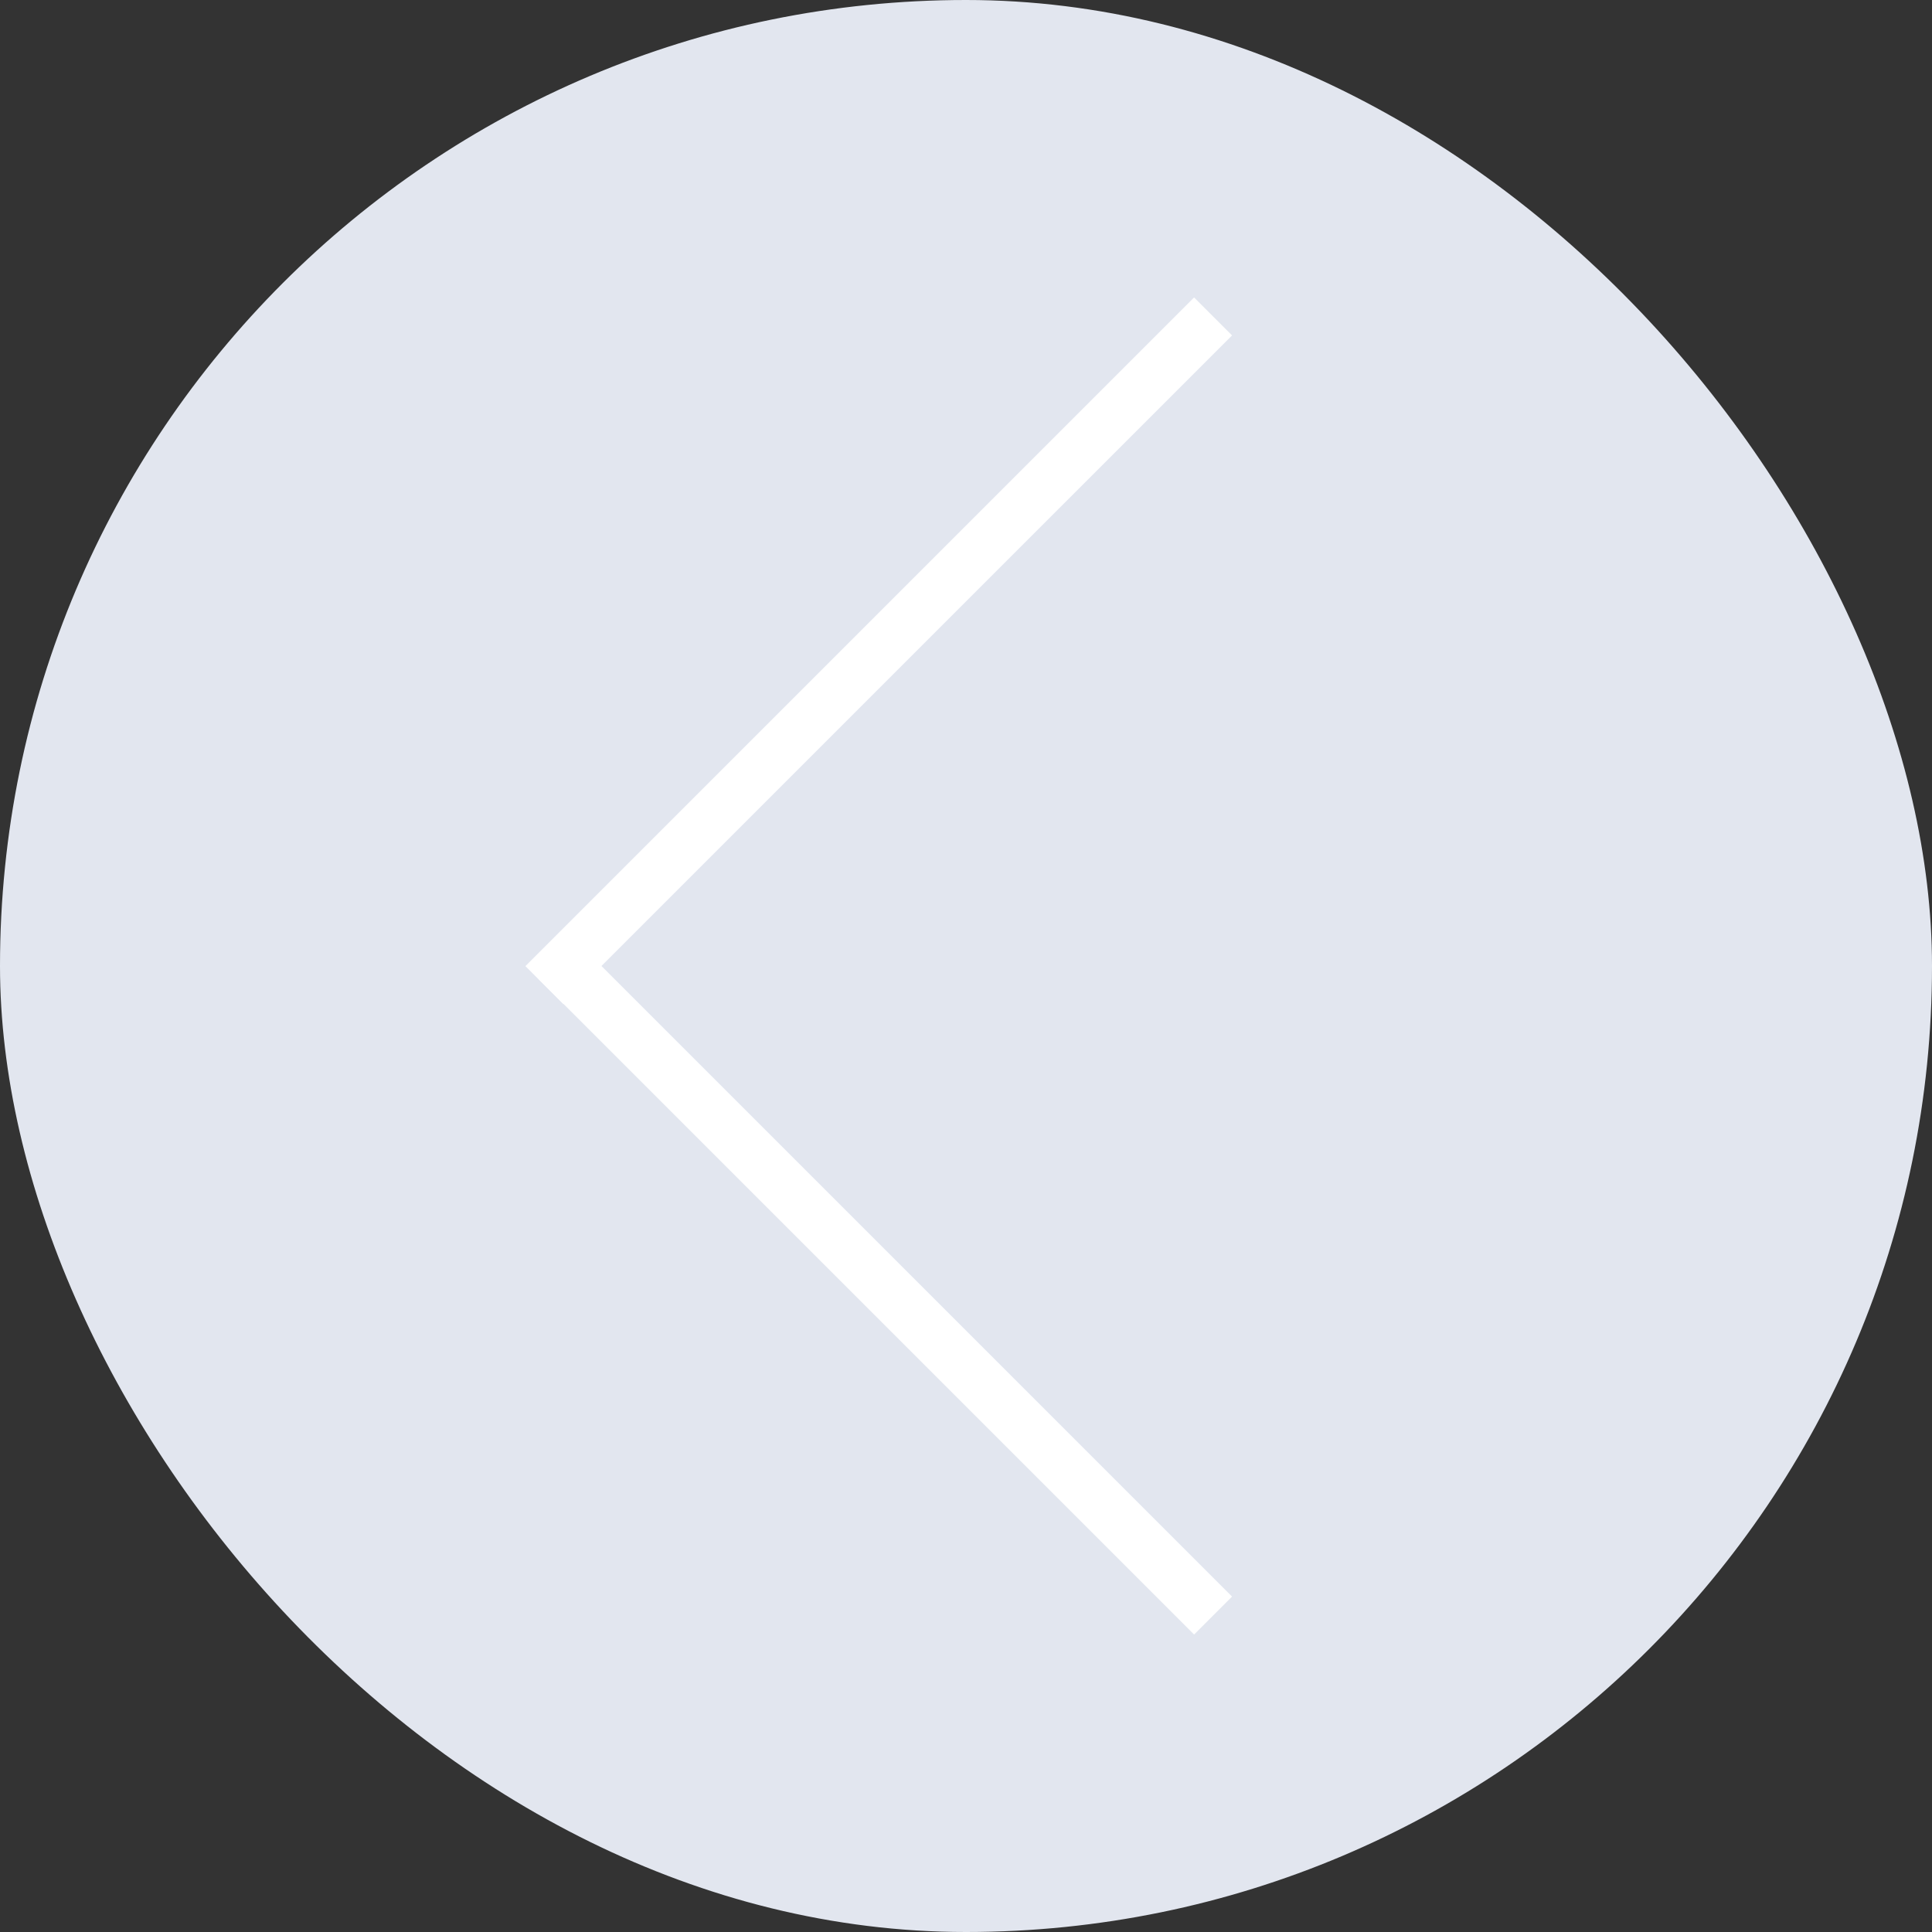 <?xml version="1.0" encoding="UTF-8"?>
<svg width="72px" height="72px" viewBox="0 0 72 72" version="1.1" xmlns="http://www.w3.org/2000/svg" xmlns:xlink="http://www.w3.org/1999/xlink">
    <rect x="0" y="0" width="72" height="72" fill="#333333" stroke="none"/>
    <!-- Generator: Sketch 41.2 (35397) - http://www.bohemiancoding.com/sketch -->
    <title>button/navigation_left/hover</title>
    <desc>Created with Sketch.</desc>
    <defs></defs>
    <g id="elements" stroke="none" stroke-width="1" fill="none" fill-rule="evenodd">
        <g transform="translate(-1120, -382)" id="button/navigation_left/hover">
            <g transform="translate(1156, 418) rotate(180) translate(-1156, -418) translate(1120, 382)">
                <rect id="Rectangle-Copy" fill="#E2E6EF" x="0" y="0" width="72" height="72" rx="36"></rect>
                <g id="arrow-copy" transform="translate(27, 12)" stroke="#FFFFFF" stroke-width="2" stroke-linecap="square">
                    <path d="M0.5,0.5 L23.5,23.5" id="Line"></path>
                    <path d="M0.5,47.5 L24.005,23.995" id="Line"></path>
                </g>
            </g>
        </g>
    </g>
</svg>